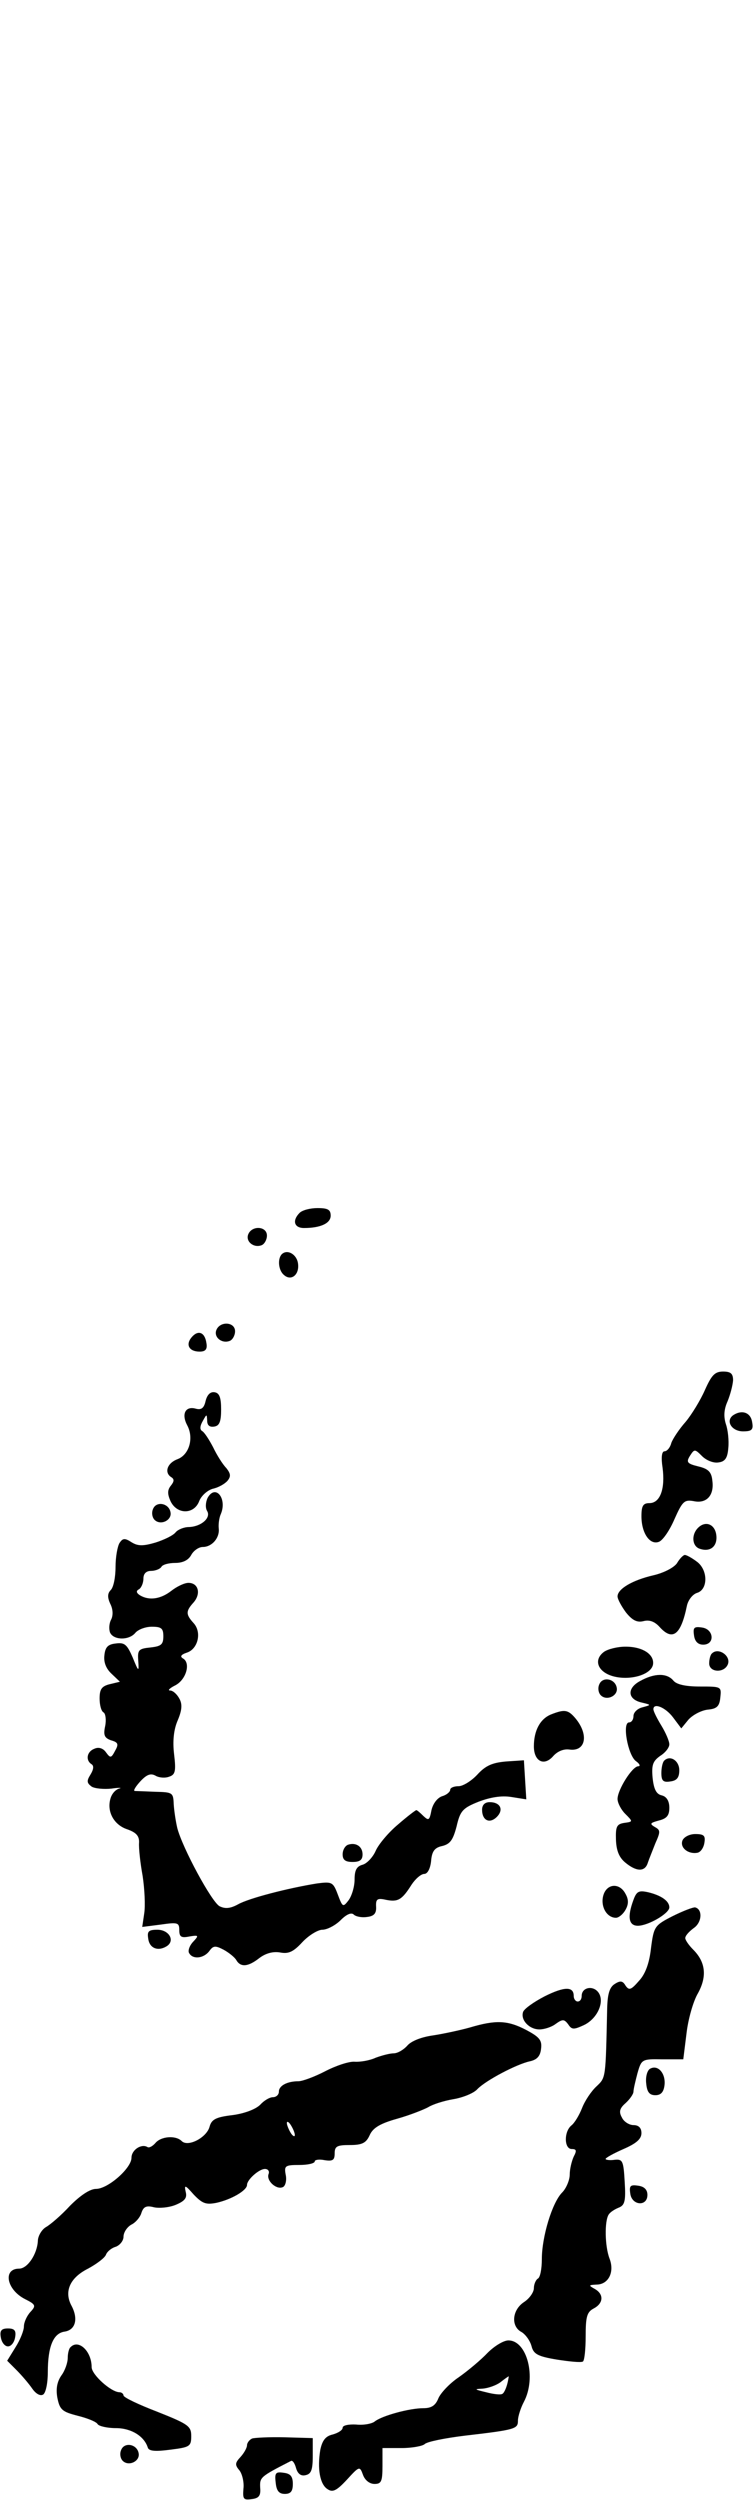 <?xml version="1.0" standalone="no"?>
<!DOCTYPE svg PUBLIC "-//W3C//DTD SVG 20010904//EN"
 "http://www.w3.org/TR/2001/REC-SVG-20010904/DTD/svg10.dtd">
<svg version="1.0" xmlns="http://www.w3.org/2000/svg"
 width="189pt" height="627pt" viewBox="0 0 189 627"
 preserveAspectRatio="xMidYMid meet">
<g transform="translate(0,627) scale(0.1,-0.1)"
fill="#000000" stroke="none">
<path d="M752 3228 c-19 -19 -14 -38 11 -38 42 0 67 12 67 31 0 15 -7 19 -33
19 -18 0 -38 -5 -45 -12z"/>
<path d="M623 3174 c-7 -18 14 -35 34 -27 7 3 13 14 13 24 0 24 -38 26 -47 3z"/>
<path d="M707 3124 c-11 -12 -8 -41 6 -52 18 -16 39 1 35 29 -3 23 -27 37 -41
23z"/>
<path d="M543 2934 c-7 -18 14 -35 34 -27 7 3 13 14 13 24 0 24 -38 26 -47 3z"/>
<path d="M481 2916 c-16 -19 -6 -36 20 -36 15 0 20 6 17 22 -4 27 -21 33 -37
14z"/>
<path d="M1769 2783 c-11 -25 -33 -61 -48 -79 -16 -18 -32 -42 -36 -53 -3 -12
-11 -21 -17 -21 -7 0 -9 -15 -5 -41 7 -53 -6 -89 -33 -89 -16 0 -20 -7 -20
-33 0 -42 21 -73 44 -64 10 4 27 29 39 57 20 45 25 49 48 45 32 -7 52 14 47
51 -2 22 -10 30 -35 36 -29 7 -31 11 -21 27 11 17 12 17 30 -1 11 -11 29 -18
41 -16 17 2 23 11 25 36 2 19 -1 46 -6 60 -6 19 -5 37 4 57 7 17 13 40 14 53
0 17 -6 22 -25 22 -21 0 -29 -9 -46 -47z"/>
<path d="M516 2756 c-4 -18 -11 -23 -25 -19 -26 7 -36 -14 -21 -42 17 -32 5
-74 -25 -85 -26 -10 -33 -34 -15 -45 8 -5 7 -11 -1 -21 -9 -11 -9 -21 -1 -39
16 -34 59 -34 72 0 5 13 20 27 34 31 14 3 30 12 37 20 9 11 8 18 -3 32 -9 9
-24 33 -33 52 -10 19 -22 38 -28 41 -6 4 -5 13 2 25 10 18 10 18 11 1 0 -12 6
-17 18 -15 13 2 17 13 17 43 0 29 -4 41 -16 43 -11 2 -19 -6 -23 -22z"/>
<path d="M1841 2721 c-21 -14 -5 -41 24 -41 22 0 26 4 23 22 -3 25 -25 33 -47
19z"/>
<path d="M521 2513 c-5 -11 -6 -25 -1 -33 10 -17 -15 -39 -46 -40 -12 0 -27
-6 -33 -13 -6 -8 -29 -19 -51 -26 -31 -9 -44 -9 -60 1 -17 11 -22 10 -30 -2
-5 -8 -10 -35 -10 -60 0 -26 -5 -51 -12 -58 -8 -8 -9 -18 -1 -35 7 -14 7 -29
2 -39 -5 -9 -6 -23 -3 -32 8 -20 48 -21 64 -1 7 8 25 15 41 15 24 0 29 -4 29
-24 0 -21 -6 -25 -32 -28 -30 -3 -33 -6 -31 -33 2 -29 1 -29 -14 8 -14 32 -20
38 -42 35 -20 -2 -27 -9 -29 -30 -2 -17 4 -33 18 -46 l21 -20 -25 -6 c-21 -5
-26 -13 -26 -36 0 -16 4 -32 10 -35 5 -3 7 -19 4 -34 -5 -23 -2 -30 15 -36 18
-5 19 -10 10 -26 -10 -19 -12 -19 -23 -4 -7 10 -18 14 -29 9 -19 -7 -23 -29
-7 -39 6 -4 5 -13 -3 -26 -10 -16 -9 -21 3 -30 8 -5 31 -7 50 -5 19 3 28 2 19
0 -10 -3 -19 -14 -22 -26 -9 -32 9 -65 42 -76 23 -8 31 -17 30 -34 -1 -13 3
-50 9 -83 5 -33 7 -75 4 -94 l-5 -34 47 6 c42 6 46 5 46 -14 0 -17 5 -20 25
-16 24 4 25 3 9 -14 -9 -10 -13 -23 -9 -28 9 -16 36 -13 50 5 10 14 15 15 36
4 13 -7 28 -19 32 -26 11 -19 30 -17 58 5 16 12 34 17 52 14 21 -4 33 1 56 26
16 17 39 31 50 31 12 0 33 11 46 24 15 15 27 20 33 14 5 -5 20 -8 33 -6 18 2
24 9 23 26 -1 19 3 22 25 17 30 -6 40 0 64 38 10 15 24 27 32 27 8 0 15 13 17
32 2 25 9 34 28 38 20 5 27 15 36 49 9 39 15 46 55 62 29 11 57 16 82 12 l38
-6 -3 49 -3 49 -45 -3 c-34 -3 -51 -10 -72 -33 -15 -16 -36 -29 -47 -29 -12 0
-21 -4 -21 -9 0 -5 -9 -13 -20 -16 -12 -4 -23 -18 -27 -35 -5 -26 -7 -27 -20
-15 -8 8 -16 15 -18 15 -2 0 -23 -16 -46 -36 -24 -20 -49 -50 -56 -66 -7 -16
-22 -32 -33 -35 -15 -4 -20 -14 -20 -37 0 -18 -7 -41 -15 -52 -14 -18 -15 -18
-27 14 -12 32 -15 33 -53 28 -74 -12 -170 -37 -197 -52 -20 -11 -33 -12 -47
-5 -20 11 -93 146 -106 196 -4 17 -8 44 -9 60 -1 29 -3 30 -46 31 -25 1 -48 2
-52 2 -4 1 3 12 15 25 16 17 26 20 38 13 9 -5 24 -6 34 -2 15 5 17 14 12 56
-4 33 -1 62 9 85 11 26 12 41 4 55 -6 11 -16 20 -23 20 -7 0 -1 6 13 13 27 14
39 55 20 67 -9 5 -6 10 9 15 28 9 38 51 17 74 -20 22 -20 30 0 52 19 22 12 49
-13 49 -10 0 -29 -9 -43 -20 -27 -21 -56 -25 -79 -11 -9 6 -10 11 -2 15 6 4
11 16 11 27 0 12 7 19 19 19 11 0 23 5 26 10 3 6 19 10 35 10 19 0 33 7 40 20
6 11 19 20 29 20 23 0 43 23 40 47 -1 10 1 26 5 35 17 39 -13 77 -33 41z"/>
<path d="M384 2485 c-4 -9 -2 -21 4 -27 15 -15 44 -1 40 19 -4 23 -36 29 -44
8z"/>
<path d="M1752 2438 c-17 -17 -15 -45 3 -52 27 -10 46 5 43 33 -3 28 -27 38
-46 19z"/>
<path d="M1699 2349 c-8 -11 -33 -24 -59 -30 -52 -12 -90 -34 -90 -53 0 -7 10
-25 21 -40 16 -20 28 -26 44 -22 15 4 28 -1 40 -14 33 -37 54 -21 69 52 3 15
15 30 26 33 28 9 27 59 -2 79 -12 9 -25 16 -29 16 -4 0 -13 -9 -20 -21z"/>
<path d="M1742 2168 c2 -15 10 -23 23 -23 30 0 27 39 -3 43 -20 3 -23 0 -20
-20z"/>
<path d="M1516 2127 c-27 -20 -16 -50 22 -61 42 -12 96 3 101 29 4 25 -25 45
-69 45 -20 0 -44 -6 -54 -13z"/>
<path d="M1787 2123 c-4 -3 -7 -15 -7 -25 0 -23 38 -25 47 -2 8 21 -24 43 -40
27z"/>
<path d="M1607 2054 c-34 -18 -32 -46 3 -54 25 -6 25 -6 3 -12 -13 -3 -23 -13
-23 -22 0 -9 -5 -16 -11 -16 -18 0 -3 -82 17 -97 10 -7 12 -13 6 -13 -15 0
-52 -59 -52 -82 0 -10 9 -27 19 -37 20 -20 20 -20 -2 -23 -19 -3 -22 -9 -21
-42 1 -28 8 -45 24 -58 28 -23 49 -23 56 0 3 9 12 31 19 49 13 29 13 33 -2 41
-13 8 -11 10 11 16 20 5 26 13 26 32 0 17 -7 28 -19 31 -14 3 -20 16 -23 44
-3 33 1 42 19 55 13 8 23 21 23 29 0 8 -9 29 -20 47 -11 18 -20 36 -20 41 0
17 30 5 49 -20 l21 -28 18 22 c11 12 32 23 48 25 23 2 30 8 32 31 3 27 2 27
-51 27 -36 0 -59 5 -67 15 -16 19 -47 19 -83 -1z"/>
<path d="M1504 2045 c-4 -9 -2 -21 4 -27 15 -15 44 -1 40 19 -4 23 -36 29 -44
8z"/>
<path d="M1383 1970 c-27 -11 -43 -40 -43 -80 0 -38 26 -51 49 -24 10 11 25
18 40 16 42 -6 50 39 13 81 -17 19 -26 20 -59 7z"/>
<path d="M1667 1854 c-4 -4 -7 -18 -7 -31 0 -20 5 -24 23 -21 16 2 22 10 22
28 0 24 -23 39 -38 24z"/>
<path d="M1210 1731 c0 -27 19 -36 37 -18 18 18 9 37 -18 37 -12 0 -19 -7 -19
-19z"/>
<path d="M1713 1654 c-7 -18 14 -35 37 -31 8 1 16 12 18 25 3 18 -1 22 -23 22
-14 0 -28 -7 -32 -16z"/>
<path d="M873 1643 c-7 -3 -13 -13 -13 -24 0 -14 7 -19 25 -19 18 0 25 5 25
19 0 20 -17 31 -37 24z"/>
<path d="M1514 1515 c-7 -27 9 -55 32 -55 7 0 18 9 24 20 8 14 8 26 0 40 -15
29 -48 26 -56 -5z"/>
<path d="M1590 1505 c-16 -43 -12 -65 11 -65 26 0 79 31 79 46 0 16 -20 30
-53 38 -23 5 -29 3 -37 -19z"/>
<path d="M1688 1464 c-45 -23 -47 -26 -54 -80 -4 -37 -14 -65 -30 -82 -20 -23
-25 -25 -34 -12 -7 12 -13 13 -27 4 -13 -8 -18 -25 -19 -60 -4 -179 -3 -174
-27 -197 -13 -12 -29 -36 -36 -54 -7 -18 -19 -38 -27 -44 -19 -16 -18 -59 1
-59 12 0 13 -4 5 -19 -5 -11 -10 -31 -10 -45 0 -14 -9 -35 -19 -45 -25 -25
-51 -111 -51 -167 0 -24 -4 -46 -10 -49 -5 -3 -10 -14 -10 -24 0 -10 -11 -26
-25 -35 -30 -20 -33 -61 -6 -75 10 -6 21 -21 25 -35 5 -20 15 -26 63 -34 32
-5 61 -8 66 -5 4 2 7 31 7 63 0 49 3 61 20 70 25 13 26 36 3 49 -16 9 -16 10
4 11 30 0 46 31 33 65 -12 31 -13 95 -2 111 4 6 15 13 25 17 15 6 18 16 15 64
-3 53 -5 58 -25 56 -13 -2 -23 0 -23 2 0 3 20 14 45 25 32 14 45 25 45 40 0
13 -7 20 -20 20 -10 0 -24 8 -29 19 -8 14 -6 23 9 36 11 10 20 23 20 29 0 6 5
27 10 46 10 35 11 36 62 35 l53 0 8 64 c4 36 17 82 29 102 23 42 19 78 -12
109 -11 11 -20 24 -20 29 0 6 9 16 21 25 21 14 23 47 4 52 -5 1 -31 -9 -57
-22z"/>
<path d="M372 1408 c3 -25 25 -33 47 -19 21 14 5 41 -24 41 -22 0 -26 -4 -23
-22z"/>
<path d="M1367 1263 c-27 -14 -51 -31 -54 -39 -7 -20 15 -44 41 -44 12 0 31 6
41 14 17 12 21 12 31 -1 9 -14 14 -14 40 -2 35 17 53 61 35 83 -14 17 -41 11
-41 -10 0 -8 -4 -14 -10 -14 -5 0 -10 6 -10 14 0 24 -23 24 -73 -1z"/>
<path d="M1180 1185 c-25 -7 -67 -16 -93 -20 -29 -4 -55 -14 -65 -26 -9 -10
-24 -19 -34 -19 -9 0 -29 -5 -45 -11 -15 -7 -39 -11 -53 -10 -14 1 -47 -10
-74 -24 -27 -14 -57 -25 -67 -25 -28 0 -49 -11 -49 -26 0 -8 -7 -14 -15 -14
-8 0 -22 -8 -32 -19 -11 -11 -39 -22 -70 -26 -42 -5 -52 -11 -57 -29 -7 -27
-54 -52 -70 -36 -15 15 -52 12 -66 -5 -7 -8 -16 -13 -20 -10 -15 9 -40 -7 -40
-27 0 -26 -59 -78 -89 -78 -15 0 -39 -16 -65 -42 -22 -24 -50 -48 -61 -54 -10
-6 -20 -22 -20 -35 -2 -33 -26 -69 -47 -69 -41 0 -32 -52 14 -76 28 -14 29
-17 14 -33 -9 -10 -16 -26 -16 -36 0 -10 -9 -33 -21 -52 l-21 -34 23 -23 c13
-13 31 -34 40 -47 9 -13 20 -19 27 -15 7 4 12 29 12 56 0 65 14 98 42 102 27
4 35 31 18 64 -20 36 -5 71 41 94 22 12 42 27 45 35 3 8 14 17 25 20 10 4 19
15 19 25 0 11 9 24 19 30 11 5 23 19 26 30 5 15 12 19 31 14 13 -3 38 -1 55 6
24 10 29 18 25 33 -4 18 -1 17 20 -7 22 -23 31 -26 57 -21 37 8 77 31 77 45 0
13 30 40 45 40 8 0 12 -6 9 -13 -6 -17 21 -41 37 -32 6 4 9 18 6 31 -4 22 -1
24 34 24 22 0 39 4 39 9 0 4 11 6 25 3 20 -3 25 0 25 17 0 18 6 21 38 21 31 0
41 5 50 25 8 18 26 29 69 41 32 9 67 23 78 29 11 7 39 16 63 20 24 4 51 15 60
25 21 22 99 63 132 70 18 4 26 13 28 31 3 22 -4 30 -38 48 -46 24 -76 25 -140
6z m-440 -270 c0 -5 -5 -3 -10 5 -5 8 -10 20 -10 25 0 6 5 3 10 -5 5 -8 10
-19 10 -25z"/>
<path d="M1631 1081 c-7 -5 -11 -21 -9 -37 2 -21 8 -29 23 -29 14 0 21 8 23
26 3 29 -17 52 -37 40z"/>
<path d="M1582 768 c4 -30 43 -33 43 -3 0 13 -8 21 -23 23 -20 3 -23 0 -20
-20z"/>
<path d="M2 408 c2 -13 10 -23 18 -23 8 0 16 10 18 23 3 17 -2 22 -18 22 -16
0 -21 -5 -18 -22z"/>
<path d="M1224 369 c-16 -17 -48 -44 -72 -61 -24 -16 -47 -41 -52 -54 -7 -17
-17 -24 -37 -24 -36 0 -104 -19 -122 -33 -7 -6 -28 -10 -47 -8 -19 1 -34 -2
-34 -8 0 -6 -11 -13 -25 -17 -18 -4 -26 -15 -31 -38 -8 -48 -1 -87 18 -99 13
-9 23 -4 49 24 31 34 32 34 40 12 5 -14 17 -23 29 -23 17 0 20 6 20 45 l0 45
48 0 c26 0 53 5 58 10 6 6 51 15 100 21 129 15 134 17 134 38 0 10 7 32 15 47
32 61 8 154 -39 154 -12 0 -35 -14 -52 -31z m49 -79 c-3 -11 -8 -22 -12 -24
-4 -3 -22 -1 -41 4 -29 7 -31 8 -9 9 14 1 34 8 45 16 10 8 20 15 21 15 0 0 -1
-9 -4 -20z"/>
<path d="M177 383 c-4 -3 -7 -16 -7 -27 0 -12 -7 -32 -16 -44 -11 -16 -14 -34
-10 -56 6 -30 12 -35 51 -45 24 -6 47 -15 50 -21 3 -5 24 -10 46 -10 38 0 71
-20 80 -49 3 -9 20 -10 57 -5 48 6 52 8 52 34 0 25 -7 30 -85 61 -47 18 -85
36 -85 41 0 4 -5 8 -10 8 -21 0 -70 44 -70 63 0 40 -33 71 -53 50z"/>
<path d="M633 154 c-7 -3 -13 -11 -13 -17 0 -6 -7 -19 -16 -29 -14 -15 -15
-20 -3 -34 7 -9 12 -30 10 -46 -2 -26 0 -29 21 -26 18 2 23 9 21 29 -1 26 0
27 78 67 4 1 9 -7 12 -18 4 -14 12 -21 24 -18 14 3 18 13 18 48 l0 45 -70 2
c-38 1 -76 -1 -82 -3z"/>
<path d="M304 125 c-4 -9 -2 -21 4 -27 15 -15 44 -1 40 19 -4 23 -36 29 -44 8z"/>
<path d="M692 43 c2 -20 8 -28 23 -28 15 0 20 7 20 25 0 19 -6 26 -23 28 -20
3 -23 0 -20 -25z"/>
</g>
</svg>
